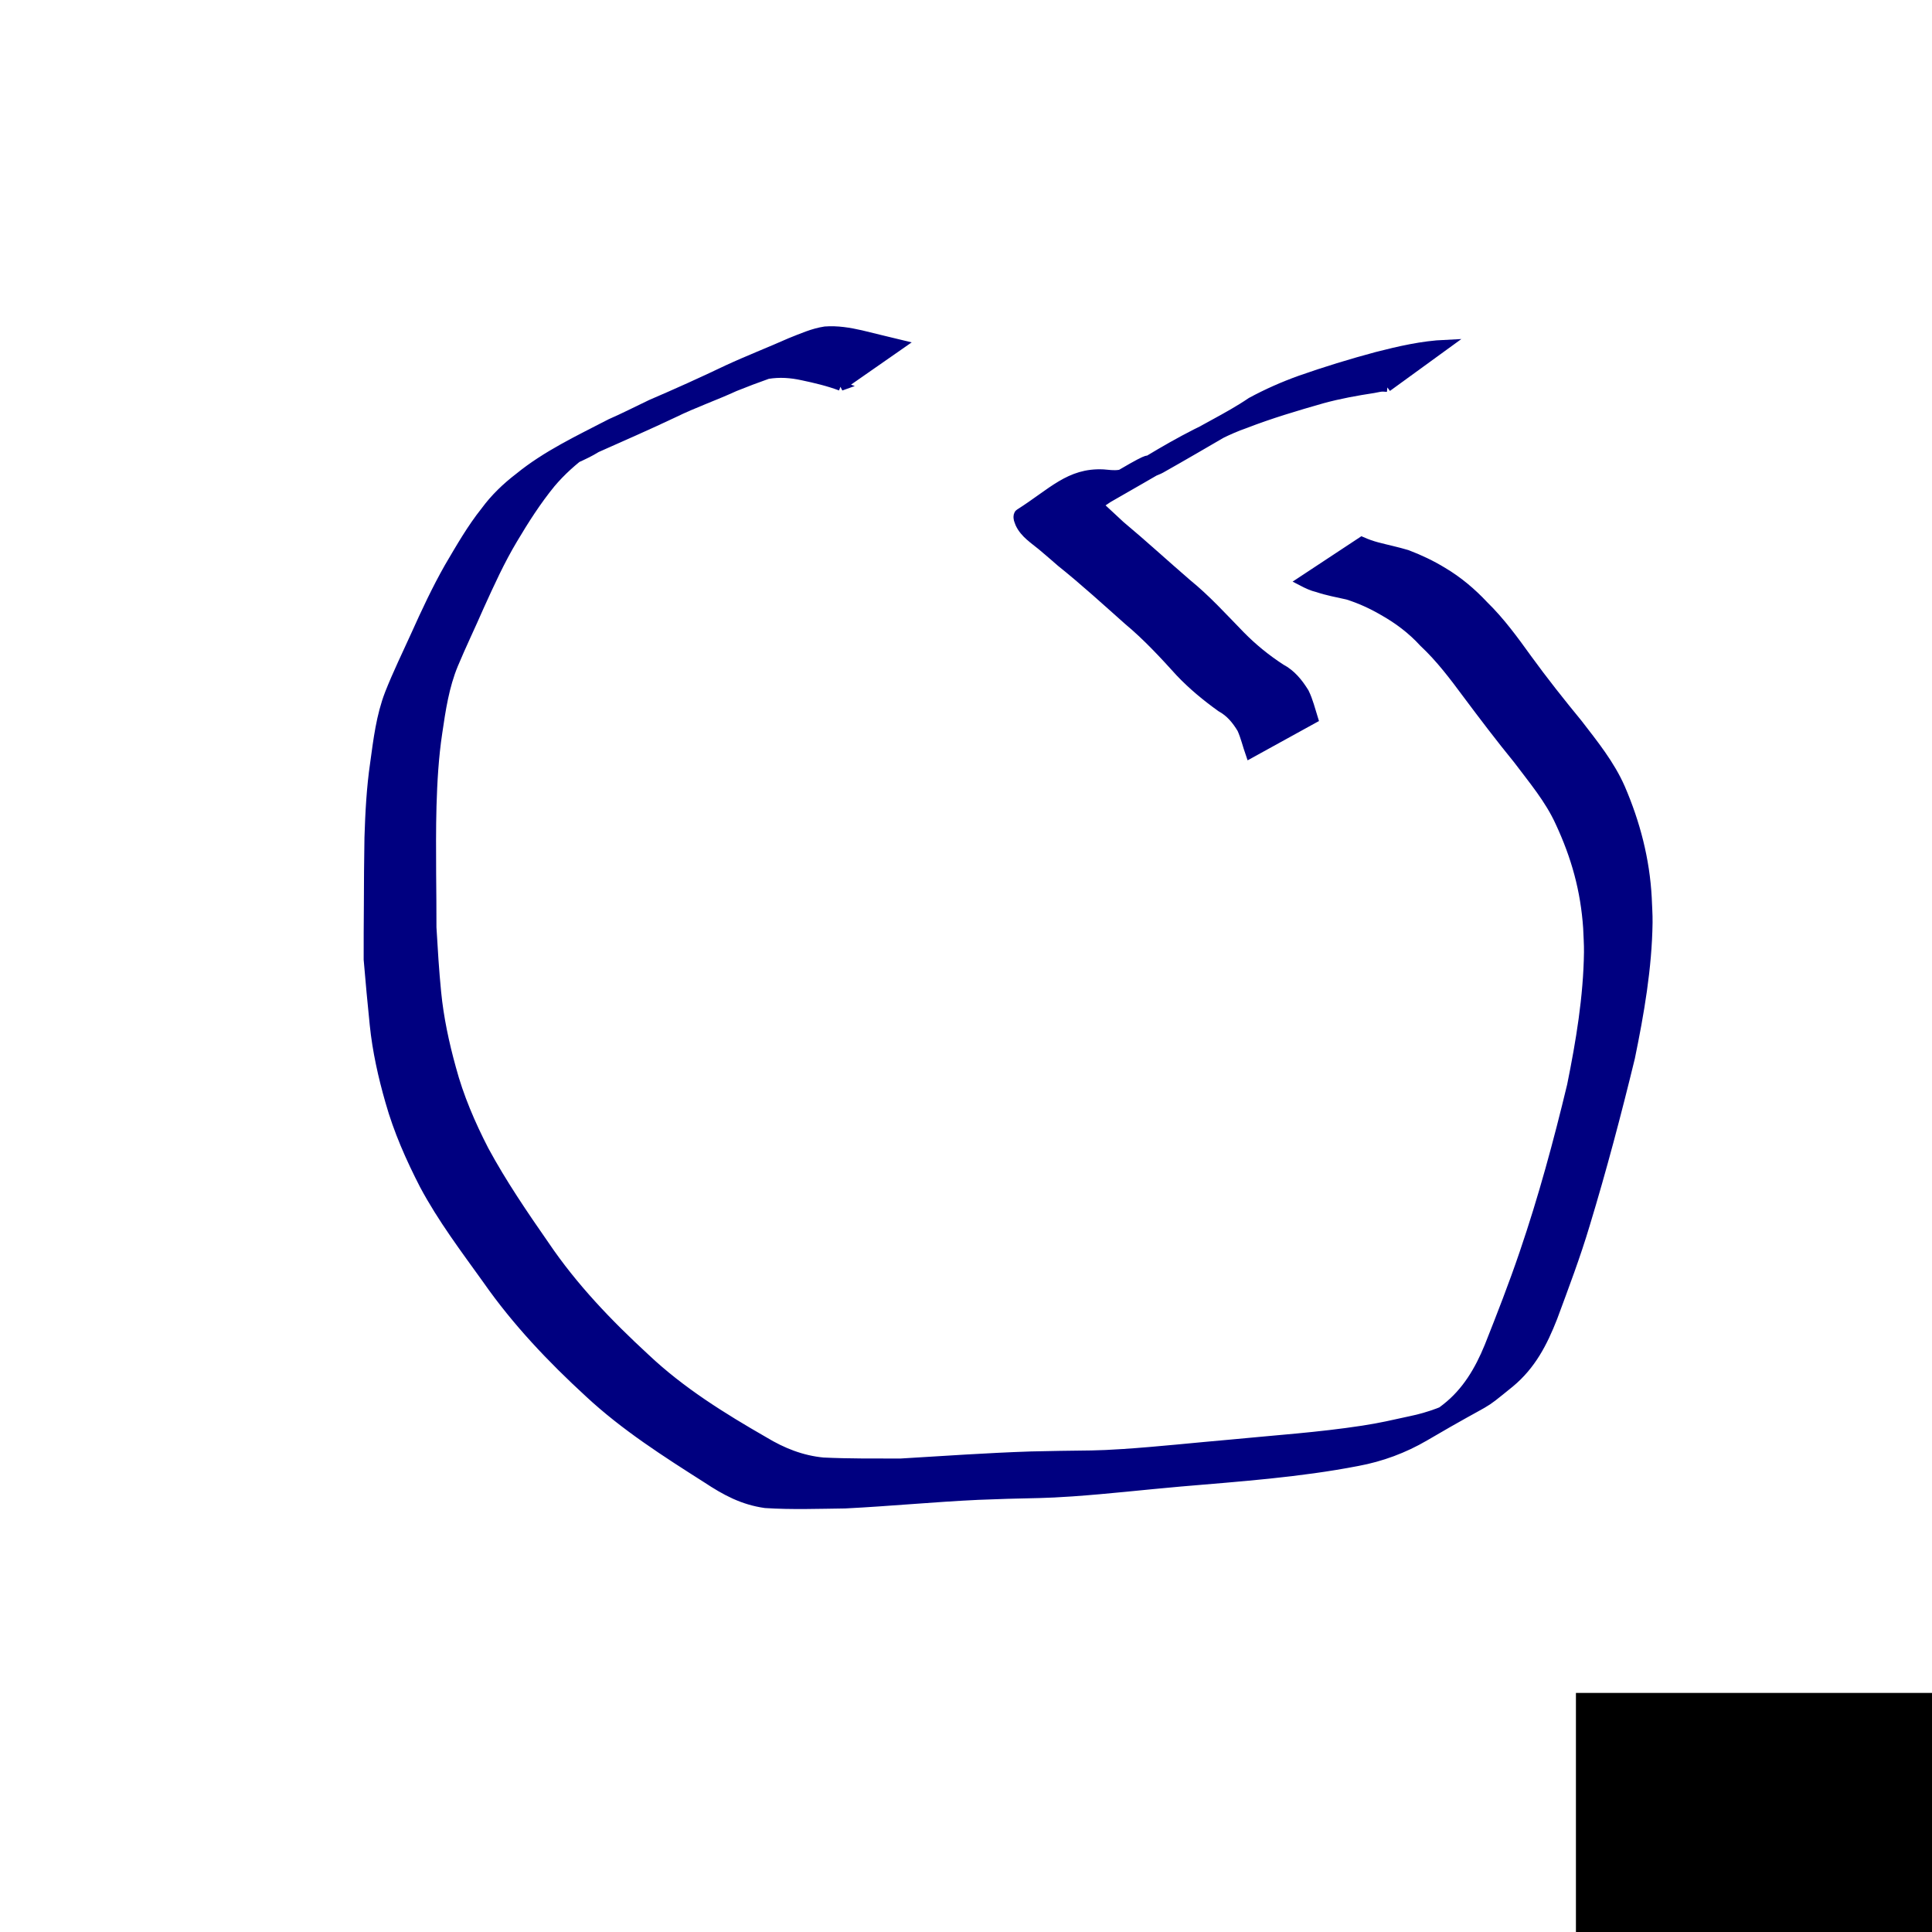 <?xml version="1.0" encoding="UTF-8" standalone="no"?>
<!-- Created with Inkscape (http://www.inkscape.org/) -->

<svg
   xmlns:dc="http://purl.org/dc/elements/1.1/"
   xmlns:cc="http://creativecommons.org/ns#"
   xmlns:rdf="http://www.w3.org/1999/02/22-rdf-syntax-ns#"
   xmlns:svg="http://www.w3.org/2000/svg"
   xmlns="http://www.w3.org/2000/svg"
   xmlns:sodipodi="http://sodipodi.sourceforge.net/DTD/sodipodi-0.dtd"
   xmlns:inkscape="http://www.inkscape.org/namespaces/inkscape"
   width="200"
   height="200"
   id="svg2"
   version="1.1"
   inkscape:version="0.48.0 r9654"
   sodipodi:docname="t9.svg">
  <defs
     id="defs4" />
  <sodipodi:namedview
     id="base"
     pagecolor="#ffffff"
     bordercolor="#666666"
     borderopacity="1.0"
     inkscape:pageopacity="0.0"
     inkscape:pageshadow="2"
     inkscape:zoom="1.979899"
     inkscape:cx="165.45654"
     inkscape:cy="69.719001"
     inkscape:document-units="px"
     inkscape:current-layer="layer1"
     showgrid="false"
     inkscape:window-width="999"
     inkscape:window-height="738"
     inkscape:window-x="860"
     inkscape:window-y="189"
     inkscape:window-maximized="0" />
  <g
     inkscape:label="Layer 1"
     inkscape:groupmode="layer"
     id="layer1"
     transform="translate(0,-852.362)">
    <flowRoot
       xml:space="preserve"
       id="flowRoot3021"
       style="font-size:20px;font-style:normal;font-weight:normal;line-height:50%;letter-spacing:0px;word-spacing:0px;fill:#000000;fill-opacity:1;stroke:none;font-family:Sans"
       transform="translate(-55.558,892.263)"><flowRegion
         id="flowRegion3023"><rect
           id="rect3025"
           width="66.67"
           height="49.497"
           x="218.698"
           y="135.35" /></flowRegion><flowPara
         id="flowPara3027"
         style="font-size:56px;font-weight:bold;fill:#000080;stroke:#ececec;-inkscape-font-specification:Sans Bold">3</flowPara></flowRoot>    <path
       style="fill:#000080;stroke:#000080"
       id="path3077"
       d="m 87.034,39.951 c -1.273,-0.478 -2.61,-0.793 -3.94,-1.074 -1.234,-0.269 -2.386,-0.35 -3.627,-0.15 -1.146,0.407 -2.282,0.832 -3.411,1.29 -2.092,0.96 -4.264,1.712 -6.331,2.726 -2.64,1.252 -5.316,2.421 -7.985,3.608 -1.369,0.853 -2.918,1.367 -4.324,2.135 1.682,-0.938 -3.227,1.79 -1.565,0.833 10.359,-5.96 6.866,-4.142 4.764,-2.619 -1.325,0.973 -2.555,2.076 -3.614,3.333 -1.473,1.805 -2.72,3.763 -3.909,5.761 -1.335,2.227 -2.41,4.601 -3.483,6.963 -0.876,2.017 -1.835,3.995 -2.682,6.024 -0.932,2.258 -1.29,4.659 -1.641,7.057 -0.381,2.519 -0.524,5.064 -0.6,7.608 -0.065,2.343 -0.046,4.687 -0.037,7.03 0.019,1.843 0.033,3.685 0.032,5.528 0.131,2.249 0.266,4.496 0.489,6.738 0.262,2.661 0.82,5.269 1.532,7.842 0.791,2.972 2.005,5.792 3.411,8.519 1.859,3.433 4.051,6.648 6.277,9.848 2.94,4.347 6.571,8.126 10.419,11.667 3.659,3.454 7.929,6.109 12.27,8.602 1.913,1.157 3.908,1.948 6.128,2.161 2.666,0.128 5.337,0.101 8.005,0.106 4.505,-0.27 9.003,-0.584 13.516,-0.734 1.002,-0.02 2.003,-0.043 3.005,-0.06 2.813,-0.046 3.726,-0.005 6.571,-0.195 3.699,-0.247 7.396,-0.654 11.089,-0.973 4.567,-0.447 9.153,-0.75 13.692,-1.447 1.89,-0.29 3.109,-0.584 4.952,-0.986 1.92,-0.391 3.74,-1.084 5.466,-2.001 0.508,-0.27 1.999,-1.136 1.494,-0.861 -4.845,2.636 -6.081,3.678 -3.298,1.557 2.139,-1.668 3.457,-3.917 4.466,-6.382 1.271,-3.207 2.528,-6.421 3.635,-9.689 1.943,-5.692 3.517,-11.504 4.922,-17.349 0.917,-4.533 1.69,-9.162 1.751,-13.801 0.011,-0.833 -0.056,-1.666 -0.084,-2.499 -0.265,-3.932 -1.233,-7.407 -2.885,-10.955 -1.09,-2.403 -2.799,-4.416 -4.369,-6.507 -1.799,-2.201 -3.514,-4.464 -5.217,-6.74 -1.4,-1.888 -2.802,-3.755 -4.524,-5.363 -1.221,-1.338 -2.641,-2.404 -4.213,-3.288 -1.158,-0.675 -2.394,-1.239 -3.675,-1.639 -1.034,-0.232 -2.084,-0.421 -3.09,-0.76 -0.577,-0.133 -1.1,-0.384 -1.621,-0.656 0,0 6.185,-4.082 6.185,-4.082 l 0,0 c 0.511,0.224 1.029,0.409 1.569,0.551 1.03,0.272 2.074,0.487 3.094,0.793 1.283,0.486 2.528,1.076 3.7,1.792 1.588,0.943 2.985,2.122 4.249,3.471 1.712,1.67 3.105,3.587 4.499,5.523 1.67,2.299 3.431,4.522 5.235,6.717 1.631,2.118 3.325,4.204 4.41,6.673 1.557,3.612 2.542,7.389 2.752,11.335 0.029,0.856 0.098,1.712 0.086,2.569 -0.065,4.699 -0.878,9.384 -1.822,13.97 -1.409,5.799 -2.937,11.573 -4.671,17.283 -0.971,3.255 -2.176,6.429 -3.354,9.614 -1.025,2.618 -2.221,4.941 -4.435,6.777 -3.502,2.835 -1.193,1.069 -8.815,5.536 -2.152,1.261 -4.496,2.127 -6.949,2.583 -6.062,1.175 -12.22,1.599 -18.365,2.126 -3.73,0.327 -7.459,0.759 -11.195,1.019 -2.901,0.201 -3.799,0.163 -6.665,0.247 -1.019,0.03 -2.037,0.072 -3.056,0.108 -4.598,0.215 -9.176,0.661 -13.772,0.89 -2.748,0.033 -5.503,0.138 -8.247,-0.041 -2.326,-0.33 -4.096,-1.288 -6.052,-2.58 -4.233,-2.692 -8.477,-5.401 -12.166,-8.832 -3.89,-3.573 -7.535,-7.405 -10.567,-11.748 -2.291,-3.195 -4.671,-6.336 -6.525,-9.817 -1.423,-2.768 -2.682,-5.613 -3.529,-8.617 -0.748,-2.604 -1.337,-5.24 -1.614,-7.94 -0.232,-2.247 -0.438,-4.496 -0.628,-6.748 -0.004,-1.852 0.005,-3.703 0.02,-5.555 0.007,-2.356 0.02,-4.712 0.062,-7.068 0.081,-2.571 0.214,-5.143 0.588,-7.691 0.334,-2.433 0.624,-4.881 1.514,-7.191 0.812,-2.061 1.782,-4.046 2.697,-6.062 1.072,-2.389 2.186,-4.774 3.48,-7.05 1.172,-1.987 2.311,-3.989 3.757,-5.798 0.974,-1.329 2.172,-2.475 3.479,-3.475 2.843,-2.322 6.211,-3.895 9.459,-5.581 1.423,-0.621 2.803,-1.331 4.205,-1.998 2.661,-1.142 5.301,-2.331 7.913,-3.581 2.145,-0.993 4.35,-1.848 6.511,-2.808 1.168,-0.46 2.335,-0.989 3.585,-1.177 1.256,-0.095 2.496,0.11 3.72,0.389 1.348,0.319 2.69,0.668 4.037,0.986 0,0 -6.144,4.281 -6.144,4.281 z"
       inkscape:connector-curvature="0"
       transform="translate(0,852.362)" />
    <path
       style="fill:#000080;stroke:#000080"
       id="path3081"
       d="m 143.592,40.067 c -0.197,-0.007 -0.395,-0.039 -0.592,-0.022 -0.27,0.023 -0.532,0.101 -0.799,0.142 -1.806,0.277 -3.557,0.592 -5.323,1.075 -2.691,0.768 -5.388,1.568 -7.999,2.581 -1.78,0.615 -3.415,1.508 -5.065,2.396 1.867,-1.069 3.727,-2.149 5.6,-3.207 0.254,-0.144 -0.498,0.306 -0.744,0.463 -0.626,0.399 -0.843,0.569 -1.486,0.943 -2.335,1.355 -4.663,2.722 -7.015,4.046 -0.25,0.141 -0.524,0.231 -0.787,0.347 -0.23,0.123 -0.458,0.252 -0.691,0.37 -0.211,0.107 -0.43,0.199 -0.641,0.306 -3.57,1.824 7.978,-4.82 4.665,-2.658 -0.171,0.112 -0.339,0.228 -0.508,0.342 -0.19,0.119 -0.376,0.244 -0.569,0.356 -2.315,1.343 -4.634,2.682 -6.958,4.01 -1.799,1.028 0.405,-0.275 -1.54,0.714 -0.254,0.129 -0.975,0.592 -0.727,0.45 1.87,-1.065 3.73,-2.148 5.594,-3.222 -6.16,3.526 -5.22,4.405 -9.841,3.885 -0.509,0.023 -0.746,-0.006 -1.231,0.169 -0.173,0.062 -0.653,0.342 -0.493,0.252 2.009,-1.129 4.018,-2.259 6.026,-3.388 -0.249,0.175 -0.176,0.067 -0.264,0.285 0.378,0.833 1.212,1.352 1.869,1.948 0.634,0.575 1.249,1.169 1.88,1.746 2.35,1.963 4.604,4.036 6.922,6.034 2.001,1.625 3.73,3.538 5.524,5.377 1.264,1.288 2.685,2.444 4.202,3.424 1.068,0.568 1.788,1.467 2.412,2.473 0.422,0.855 0.641,1.792 0.927,2.697 0,0 -6.511,3.586 -6.511,3.586 l 0,0 c -0.294,-0.844 -0.495,-1.723 -0.861,-2.541 -0.556,-0.93 -1.201,-1.718 -2.172,-2.251 -1.501,-1.078 -2.942,-2.263 -4.214,-3.605 -1.704,-1.883 -3.431,-3.75 -5.387,-5.378 -2.293,-2.035 -4.555,-4.106 -6.951,-6.022 -0.649,-0.559 -1.289,-1.128 -1.948,-1.675 -0.837,-0.694 -1.803,-1.288 -2.286,-2.305 -0.064,-0.204 -0.178,-0.398 -0.19,-0.611 -0.009,-0.147 0.004,-0.343 0.128,-0.421 3.422,-2.171 5.168,-4.251 8.652,-4.088 0.536,0.045 1.1,0.128 1.639,0.052 2.229,-0.315 7.192,-4.579 -4.695,2.996 2.323,-1.342 4.64,-2.695 6.97,-4.026 0.528,-0.302 1.019,-0.499 1.559,-0.778 0.248,-0.129 0.977,-0.547 0.735,-0.406 -0.351,0.205 -8.102,4.692 -5.099,2.953 3.187,-2.005 6.397,-4.005 9.807,-5.621 2.7,-1.394 0.558,-0.303 -4.774,2.806 -0.252,0.147 0.519,-0.267 0.768,-0.42 0.25,-0.153 0.48,-0.335 0.725,-0.497 2.483,-1.646 5.255,-2.853 7.708,-4.523 1.625,-0.879 3.304,-1.622 5.044,-2.248 2.612,-0.92 5.265,-1.73 7.939,-2.448 2.327,-0.595 4.704,-1.145 7.11,-1.256 0,0 -6.046,4.393 -6.046,4.393 z"
       inkscape:connector-curvature="0"
       transform="translate(0,852.362)" />
  </g>
</svg>
